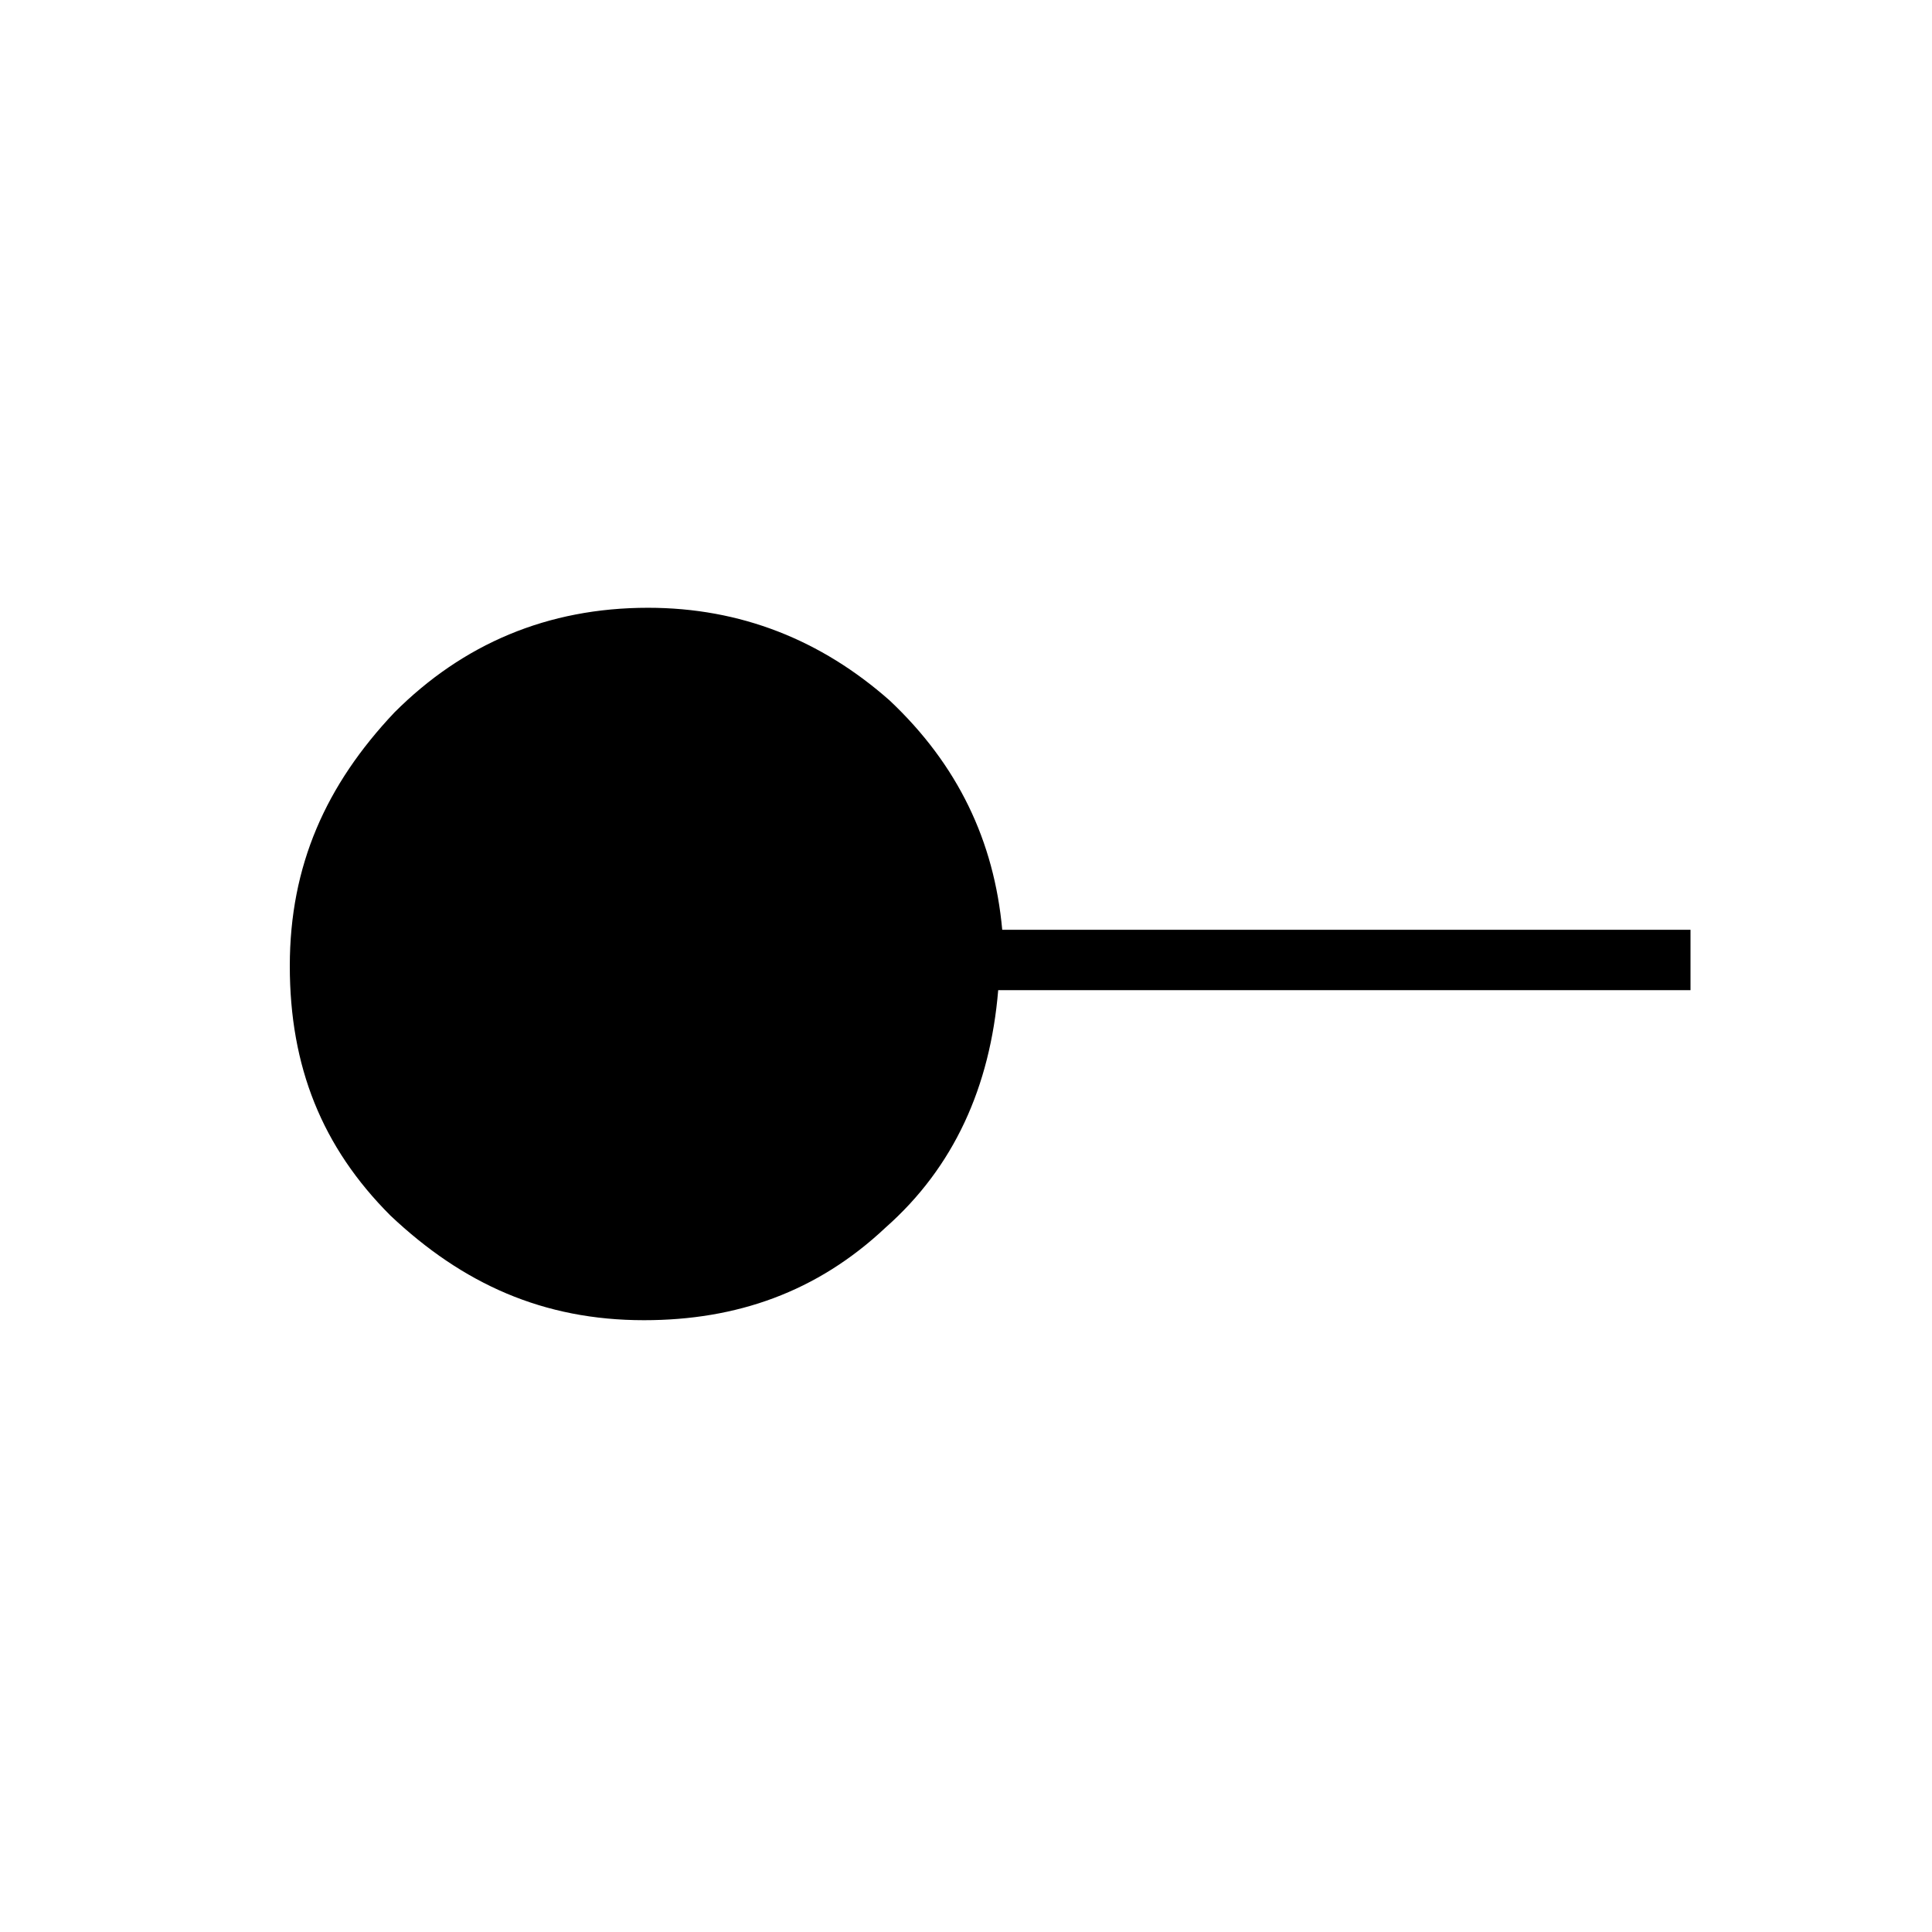 <?xml version="1.0" encoding="utf-8"?>
<!-- Generator: Adobe Illustrator 26.3.1, SVG Export Plug-In . SVG Version: 6.00 Build 0)  -->
<svg version="1.1" id="Слой_1" xmlns="http://www.w3.org/2000/svg" xmlns:xlink="http://www.w3.org/1999/xlink" x="0px" y="0px"
	 viewBox="0 0 48 48" style="enable-background:new 0 0 48 48;" xml:space="preserve">
<path d="M16,32.8c-2.5,0-4.5-0.9-6.3-2.6C8,28.5,7.2,26.5,7.2,24s0.9-4.5,2.6-6.3c1.7-1.7,3.8-2.6,6.3-2.6c2.3,0,4.3,0.8,6,2.3
	c1.7,1.6,2.6,3.5,2.8,5.7H42v1.5H24.8C24.6,27,23.7,29,22,30.5C20.3,32.1,18.3,32.8,16,32.8z"/>
</svg>
